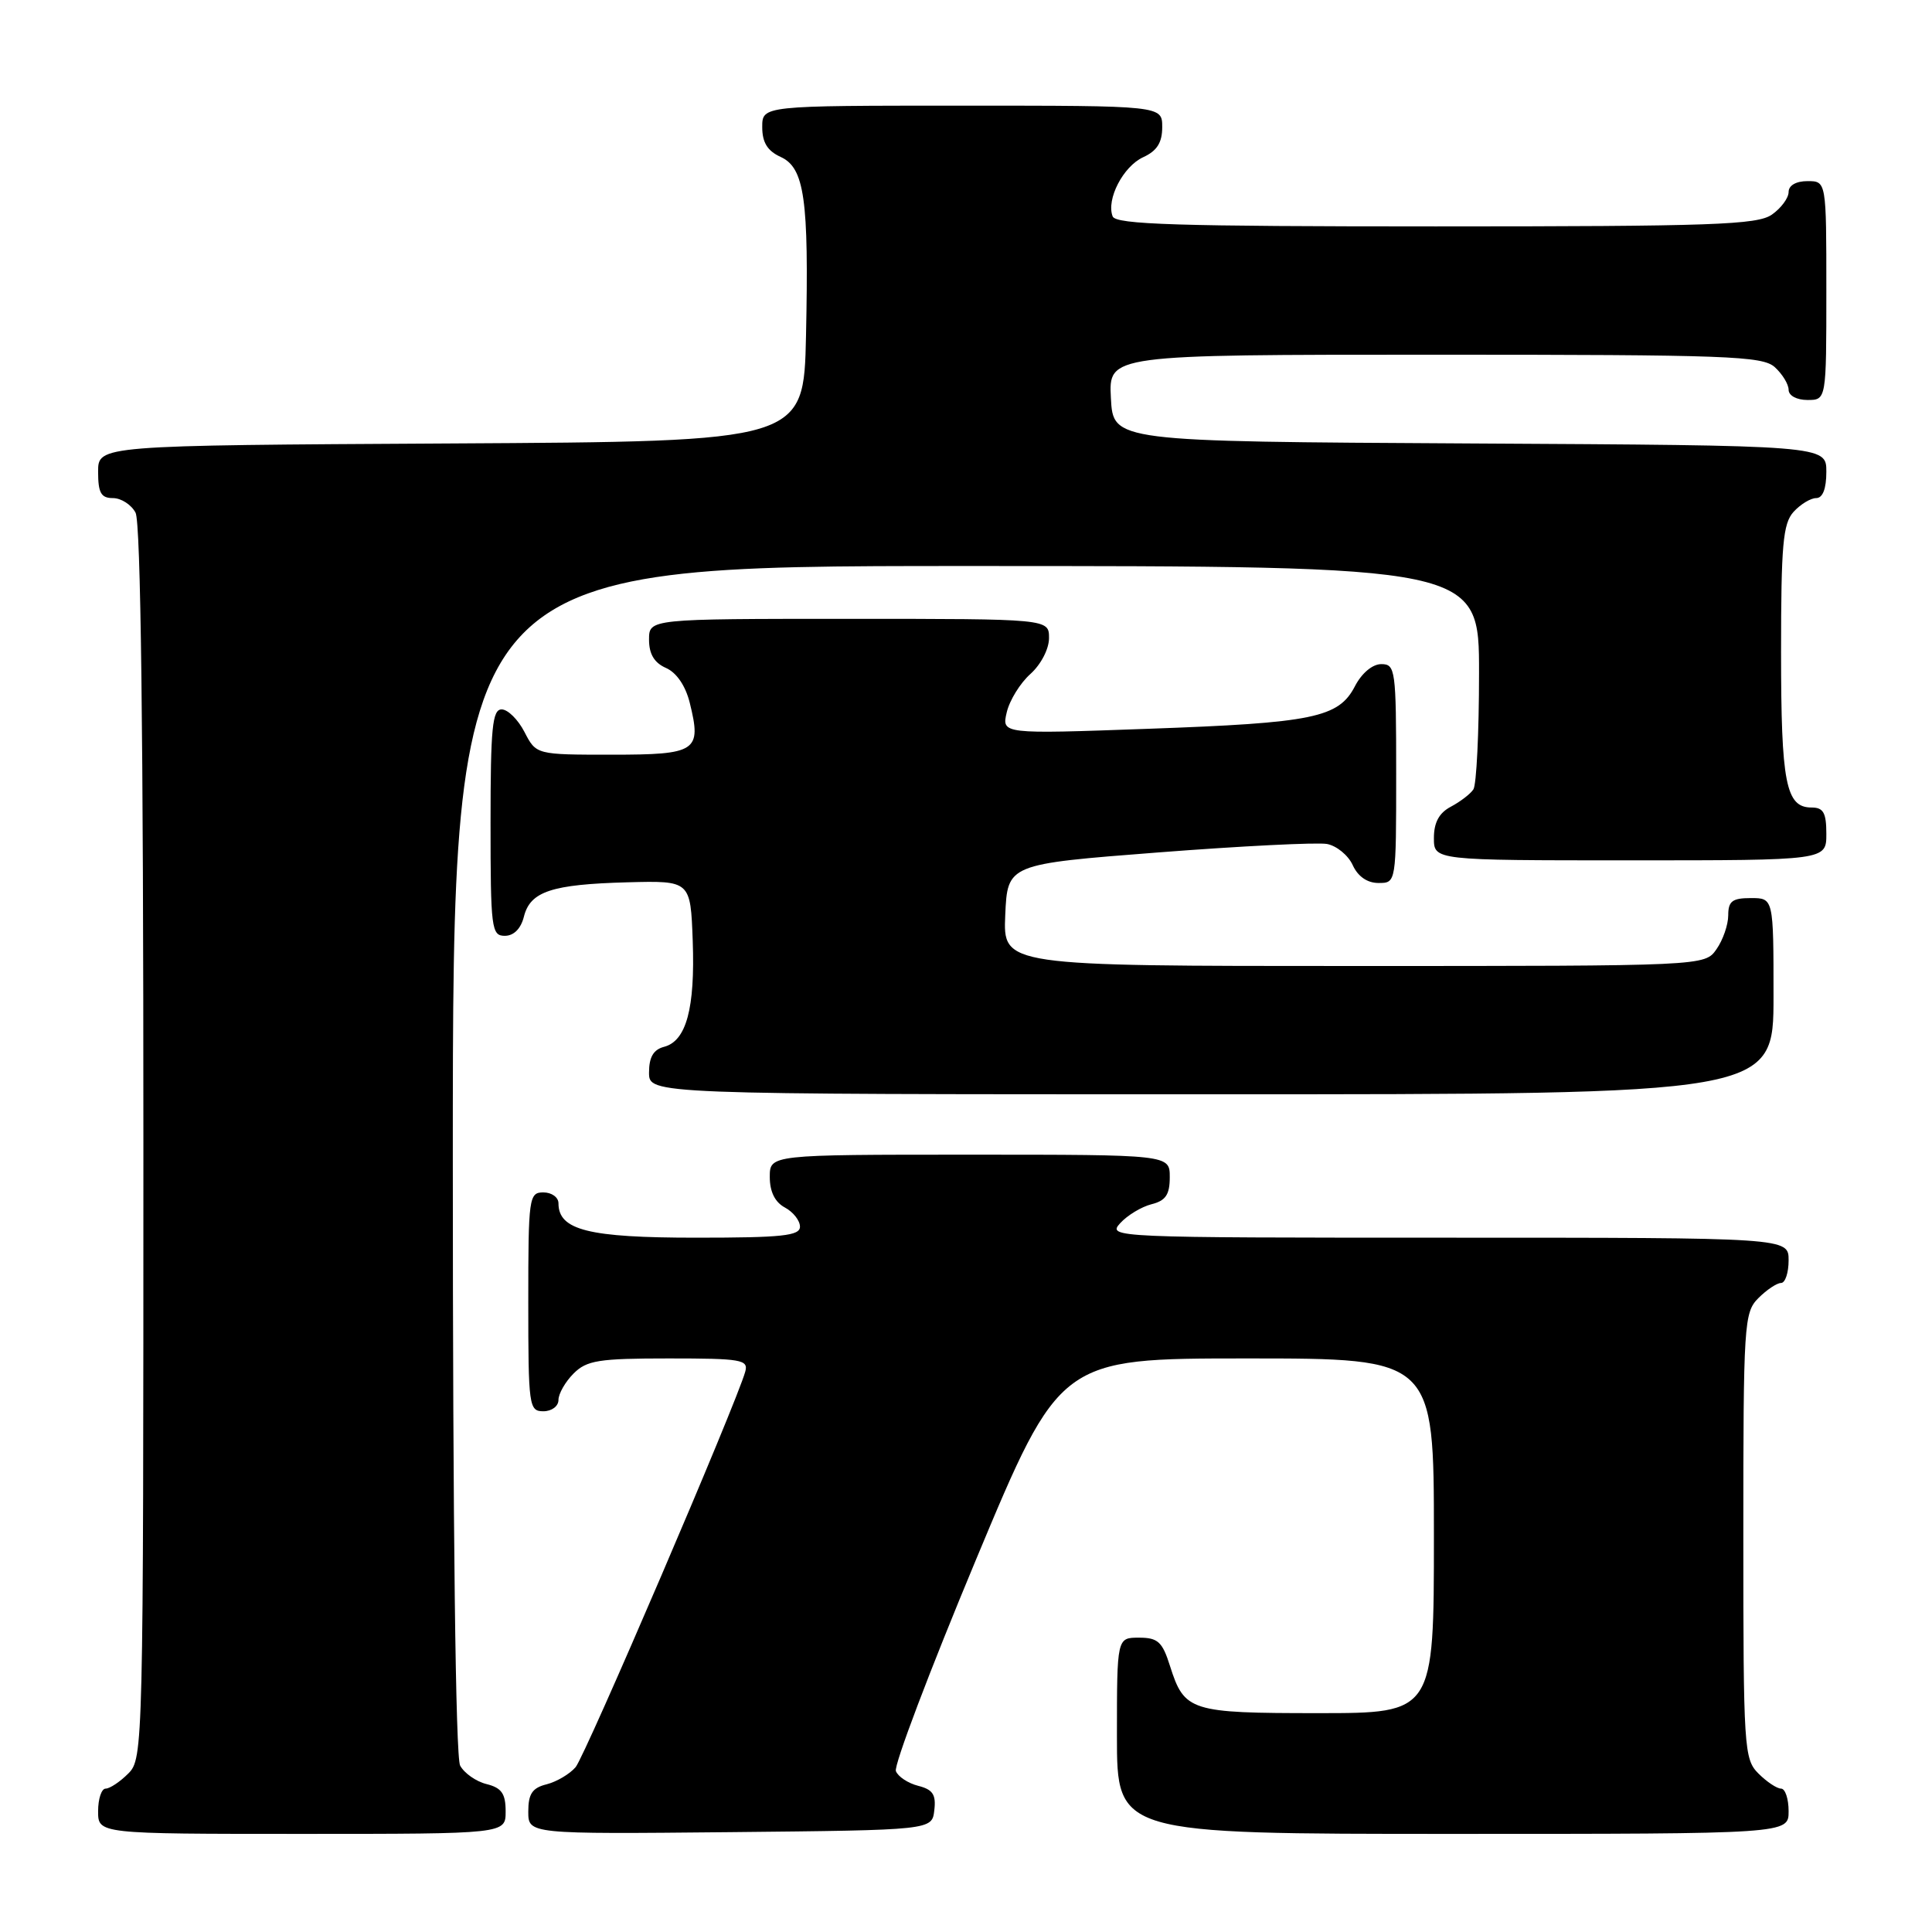 <?xml version="1.0" encoding="UTF-8" standalone="no"?>
<!DOCTYPE svg PUBLIC "-//W3C//DTD SVG 1.1//EN" "http://www.w3.org/Graphics/SVG/1.1/DTD/svg11.dtd" >
<svg xmlns="http://www.w3.org/2000/svg" xmlns:xlink="http://www.w3.org/1999/xlink" version="1.1" viewBox="0 0 256 256">
 <g >
 <path fill="currentColor"
d=" M 67.00 240.02 C 67.00 237.67 66.47 236.90 64.47 236.40 C 63.08 236.06 61.51 234.95 60.97 233.95 C 60.37 232.82 60.00 202.61 60.00 153.57 C 60.00 75.00 60.00 75.00 128.00 75.00 C 196.00 75.00 196.00 75.00 195.98 89.25 C 195.98 97.09 195.64 104.00 195.23 104.60 C 194.83 105.21 193.49 106.23 192.25 106.89 C 190.69 107.71 190.00 108.98 190.00 111.04 C 190.00 114.00 190.00 114.00 216.00 114.00 C 242.00 114.00 242.00 114.00 242.00 110.50 C 242.00 107.69 241.61 107.00 240.04 107.00 C 236.63 107.00 236.00 103.77 236.00 86.39 C 236.00 72.22 236.25 69.38 237.65 67.83 C 238.57 66.82 239.92 66.00 240.65 66.00 C 241.52 66.00 242.00 64.77 242.00 62.51 C 242.00 59.02 242.00 59.02 194.75 58.76 C 147.50 58.50 147.50 58.50 147.20 52.75 C 146.90 47.00 146.90 47.00 190.12 47.00 C 228.94 47.00 233.53 47.17 235.17 48.65 C 236.18 49.57 237.00 50.92 237.00 51.65 C 237.00 52.42 238.07 53.00 239.50 53.00 C 242.00 53.00 242.00 53.00 242.00 38.50 C 242.00 24.00 242.00 24.00 239.50 24.00 C 237.99 24.00 237.00 24.57 237.00 25.44 C 237.00 26.24 236.00 27.59 234.78 28.44 C 232.85 29.79 226.92 30.00 190.25 30.00 C 156.00 30.00 147.84 29.75 147.43 28.67 C 146.56 26.42 148.83 22.04 151.48 20.83 C 153.31 19.99 154.00 18.90 154.00 16.84 C 154.00 14.00 154.00 14.00 127.50 14.00 C 101.00 14.00 101.00 14.00 101.00 16.84 C 101.00 18.88 101.69 19.99 103.43 20.79 C 106.60 22.23 107.19 26.38 106.80 44.50 C 106.50 58.50 106.50 58.50 59.75 58.76 C 13.00 59.02 13.00 59.02 13.00 62.51 C 13.00 65.31 13.39 66.00 14.96 66.00 C 16.05 66.00 17.40 66.87 17.96 67.93 C 18.65 69.22 19.00 97.12 19.00 151.43 C 19.00 231.67 18.97 233.03 17.00 235.00 C 15.90 236.10 14.55 237.00 14.00 237.00 C 13.45 237.00 13.00 238.35 13.00 240.00 C 13.00 243.00 13.00 243.00 40.00 243.00 C 67.00 243.00 67.00 243.00 67.00 240.02 Z  M 123.80 239.87 C 124.05 237.79 123.60 237.12 121.66 236.63 C 120.32 236.29 118.99 235.41 118.71 234.68 C 118.42 233.94 123.20 221.34 129.32 206.67 C 140.45 180.00 140.45 180.00 165.22 180.00 C 190.00 180.00 190.00 180.00 190.00 203.50 C 190.00 227.00 190.00 227.00 174.69 227.00 C 157.70 227.00 156.94 226.76 155.03 220.75 C 154.02 217.54 153.42 217.00 150.92 217.00 C 148.00 217.00 148.00 217.00 148.00 230.00 C 148.00 243.00 148.00 243.00 192.50 243.00 C 237.00 243.00 237.00 243.00 237.00 240.00 C 237.00 238.35 236.55 237.00 236.00 237.00 C 235.45 237.00 234.10 236.10 233.00 235.00 C 231.09 233.09 231.00 231.67 231.00 203.50 C 231.00 175.33 231.09 173.91 233.00 172.00 C 234.10 170.90 235.45 170.00 236.00 170.00 C 236.55 170.00 237.00 168.65 237.00 167.00 C 237.00 164.00 237.00 164.00 191.85 164.00 C 147.46 164.00 146.72 163.97 148.42 162.09 C 149.37 161.04 151.24 159.91 152.57 159.57 C 154.46 159.10 155.00 158.30 155.00 155.98 C 155.00 153.00 155.00 153.00 128.50 153.00 C 102.00 153.00 102.00 153.00 102.00 155.96 C 102.00 157.91 102.69 159.30 104.00 160.00 C 105.10 160.59 106.00 161.73 106.00 162.54 C 106.00 163.75 103.66 164.00 92.22 164.00 C 77.98 164.00 74.00 163.00 74.00 159.44 C 74.00 158.65 73.10 158.00 72.00 158.00 C 70.09 158.00 70.00 158.67 70.00 172.50 C 70.00 186.33 70.09 187.00 72.00 187.00 C 73.11 187.00 74.00 186.33 74.00 185.50 C 74.00 184.68 74.90 183.10 76.00 182.00 C 77.75 180.25 79.33 180.00 88.62 180.00 C 98.24 180.00 99.19 180.16 98.75 181.75 C 97.62 185.87 77.55 232.65 76.27 234.16 C 75.49 235.07 73.76 236.09 72.43 236.43 C 70.53 236.90 70.00 237.70 70.00 240.04 C 70.00 243.03 70.00 243.03 96.75 242.77 C 123.50 242.50 123.50 242.50 123.80 239.87 Z  M 235.00 132.00 C 235.00 119.00 235.00 119.00 232.00 119.00 C 229.54 119.00 229.00 119.41 229.00 121.28 C 229.00 122.53 228.30 124.56 227.44 125.78 C 225.89 128.00 225.89 128.00 179.40 128.00 C 132.91 128.00 132.91 128.00 133.20 121.25 C 133.50 114.50 133.50 114.50 153.50 112.95 C 164.50 112.10 174.55 111.60 175.83 111.83 C 177.11 112.07 178.65 113.33 179.24 114.63 C 179.93 116.14 181.17 117.00 182.66 117.00 C 185.00 117.00 185.00 117.00 185.00 102.50 C 185.00 88.73 184.90 88.00 183.03 88.00 C 181.86 88.00 180.44 89.19 179.54 90.92 C 177.38 95.10 174.04 95.79 152.11 96.57 C 132.72 97.27 132.72 97.27 133.40 94.38 C 133.77 92.80 135.18 90.51 136.54 89.30 C 137.93 88.05 139.00 85.99 139.00 84.55 C 139.00 82.00 139.00 82.00 112.50 82.00 C 86.00 82.00 86.00 82.00 86.00 84.76 C 86.00 86.67 86.70 87.83 88.25 88.51 C 89.65 89.13 90.84 90.87 91.40 93.14 C 92.99 99.56 92.32 100.00 81.06 100.00 C 71.05 100.00 71.05 100.00 69.50 97.00 C 68.65 95.35 67.29 94.00 66.47 94.00 C 65.24 94.00 65.00 96.45 65.00 109.00 C 65.00 123.05 65.12 124.00 66.89 124.00 C 68.08 124.00 69.02 123.06 69.42 121.46 C 70.26 118.12 73.08 117.18 83.14 116.91 C 91.50 116.69 91.50 116.69 91.79 124.68 C 92.11 133.62 90.94 137.94 87.99 138.71 C 86.58 139.08 86.00 140.08 86.00 142.12 C 86.00 145.00 86.00 145.00 160.50 145.00 C 235.00 145.00 235.00 145.00 235.00 132.00 Z "/>
</g>
</svg>